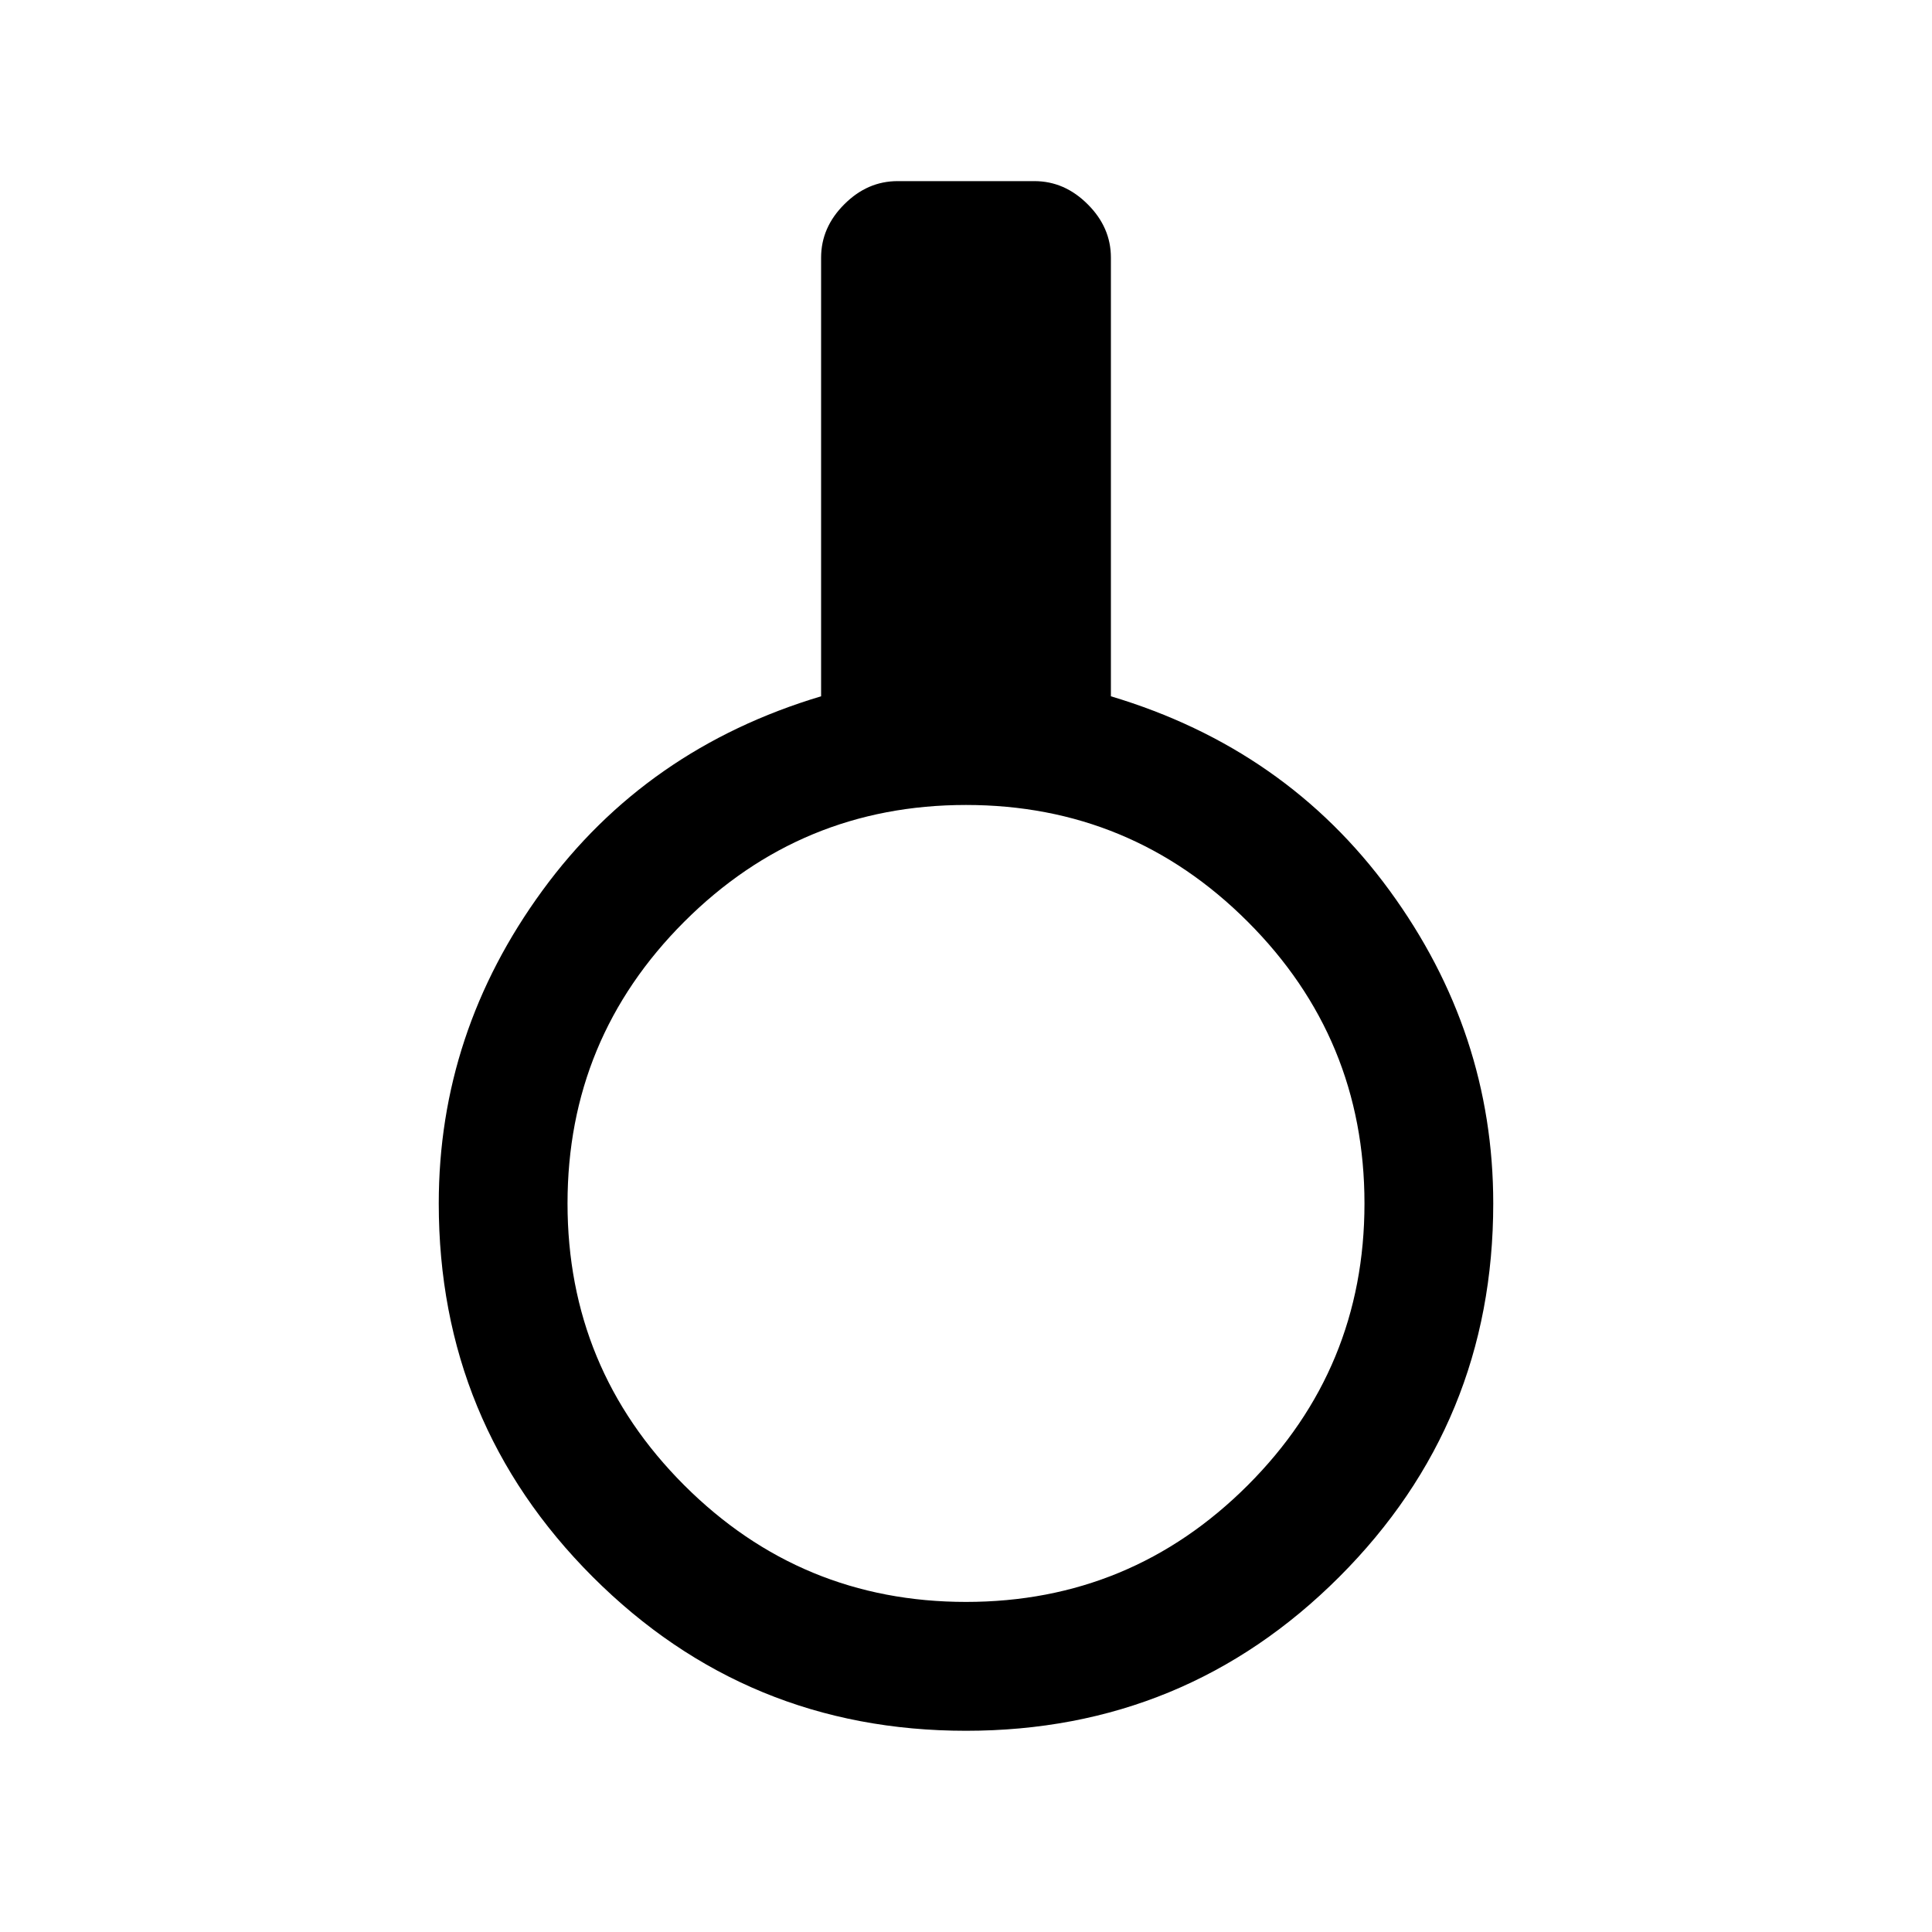 <svg xmlns="http://www.w3.org/2000/svg" height="20" width="20"><path d="M10 17.917Q7.729 17.917 6.135 16.323Q4.542 14.729 4.542 12.458Q4.542 10.688 5.615 9.219Q6.688 7.75 8.5 7.208V2.667Q8.5 2.354 8.74 2.115Q8.979 1.875 9.292 1.875H10.708Q11.021 1.875 11.26 2.115Q11.5 2.354 11.5 2.667V7.208Q13.312 7.75 14.385 9.219Q15.458 10.688 15.458 12.458Q15.458 14.729 13.865 16.323Q12.271 17.917 10 17.917ZM10 16.583Q11.708 16.583 12.917 15.375Q14.125 14.167 14.125 12.458Q14.125 10.75 12.917 9.542Q11.708 8.333 10 8.333Q8.292 8.333 7.083 9.542Q5.875 10.75 5.875 12.458Q5.875 14.167 7.083 15.375Q8.292 16.583 10 16.583Z"/></svg>